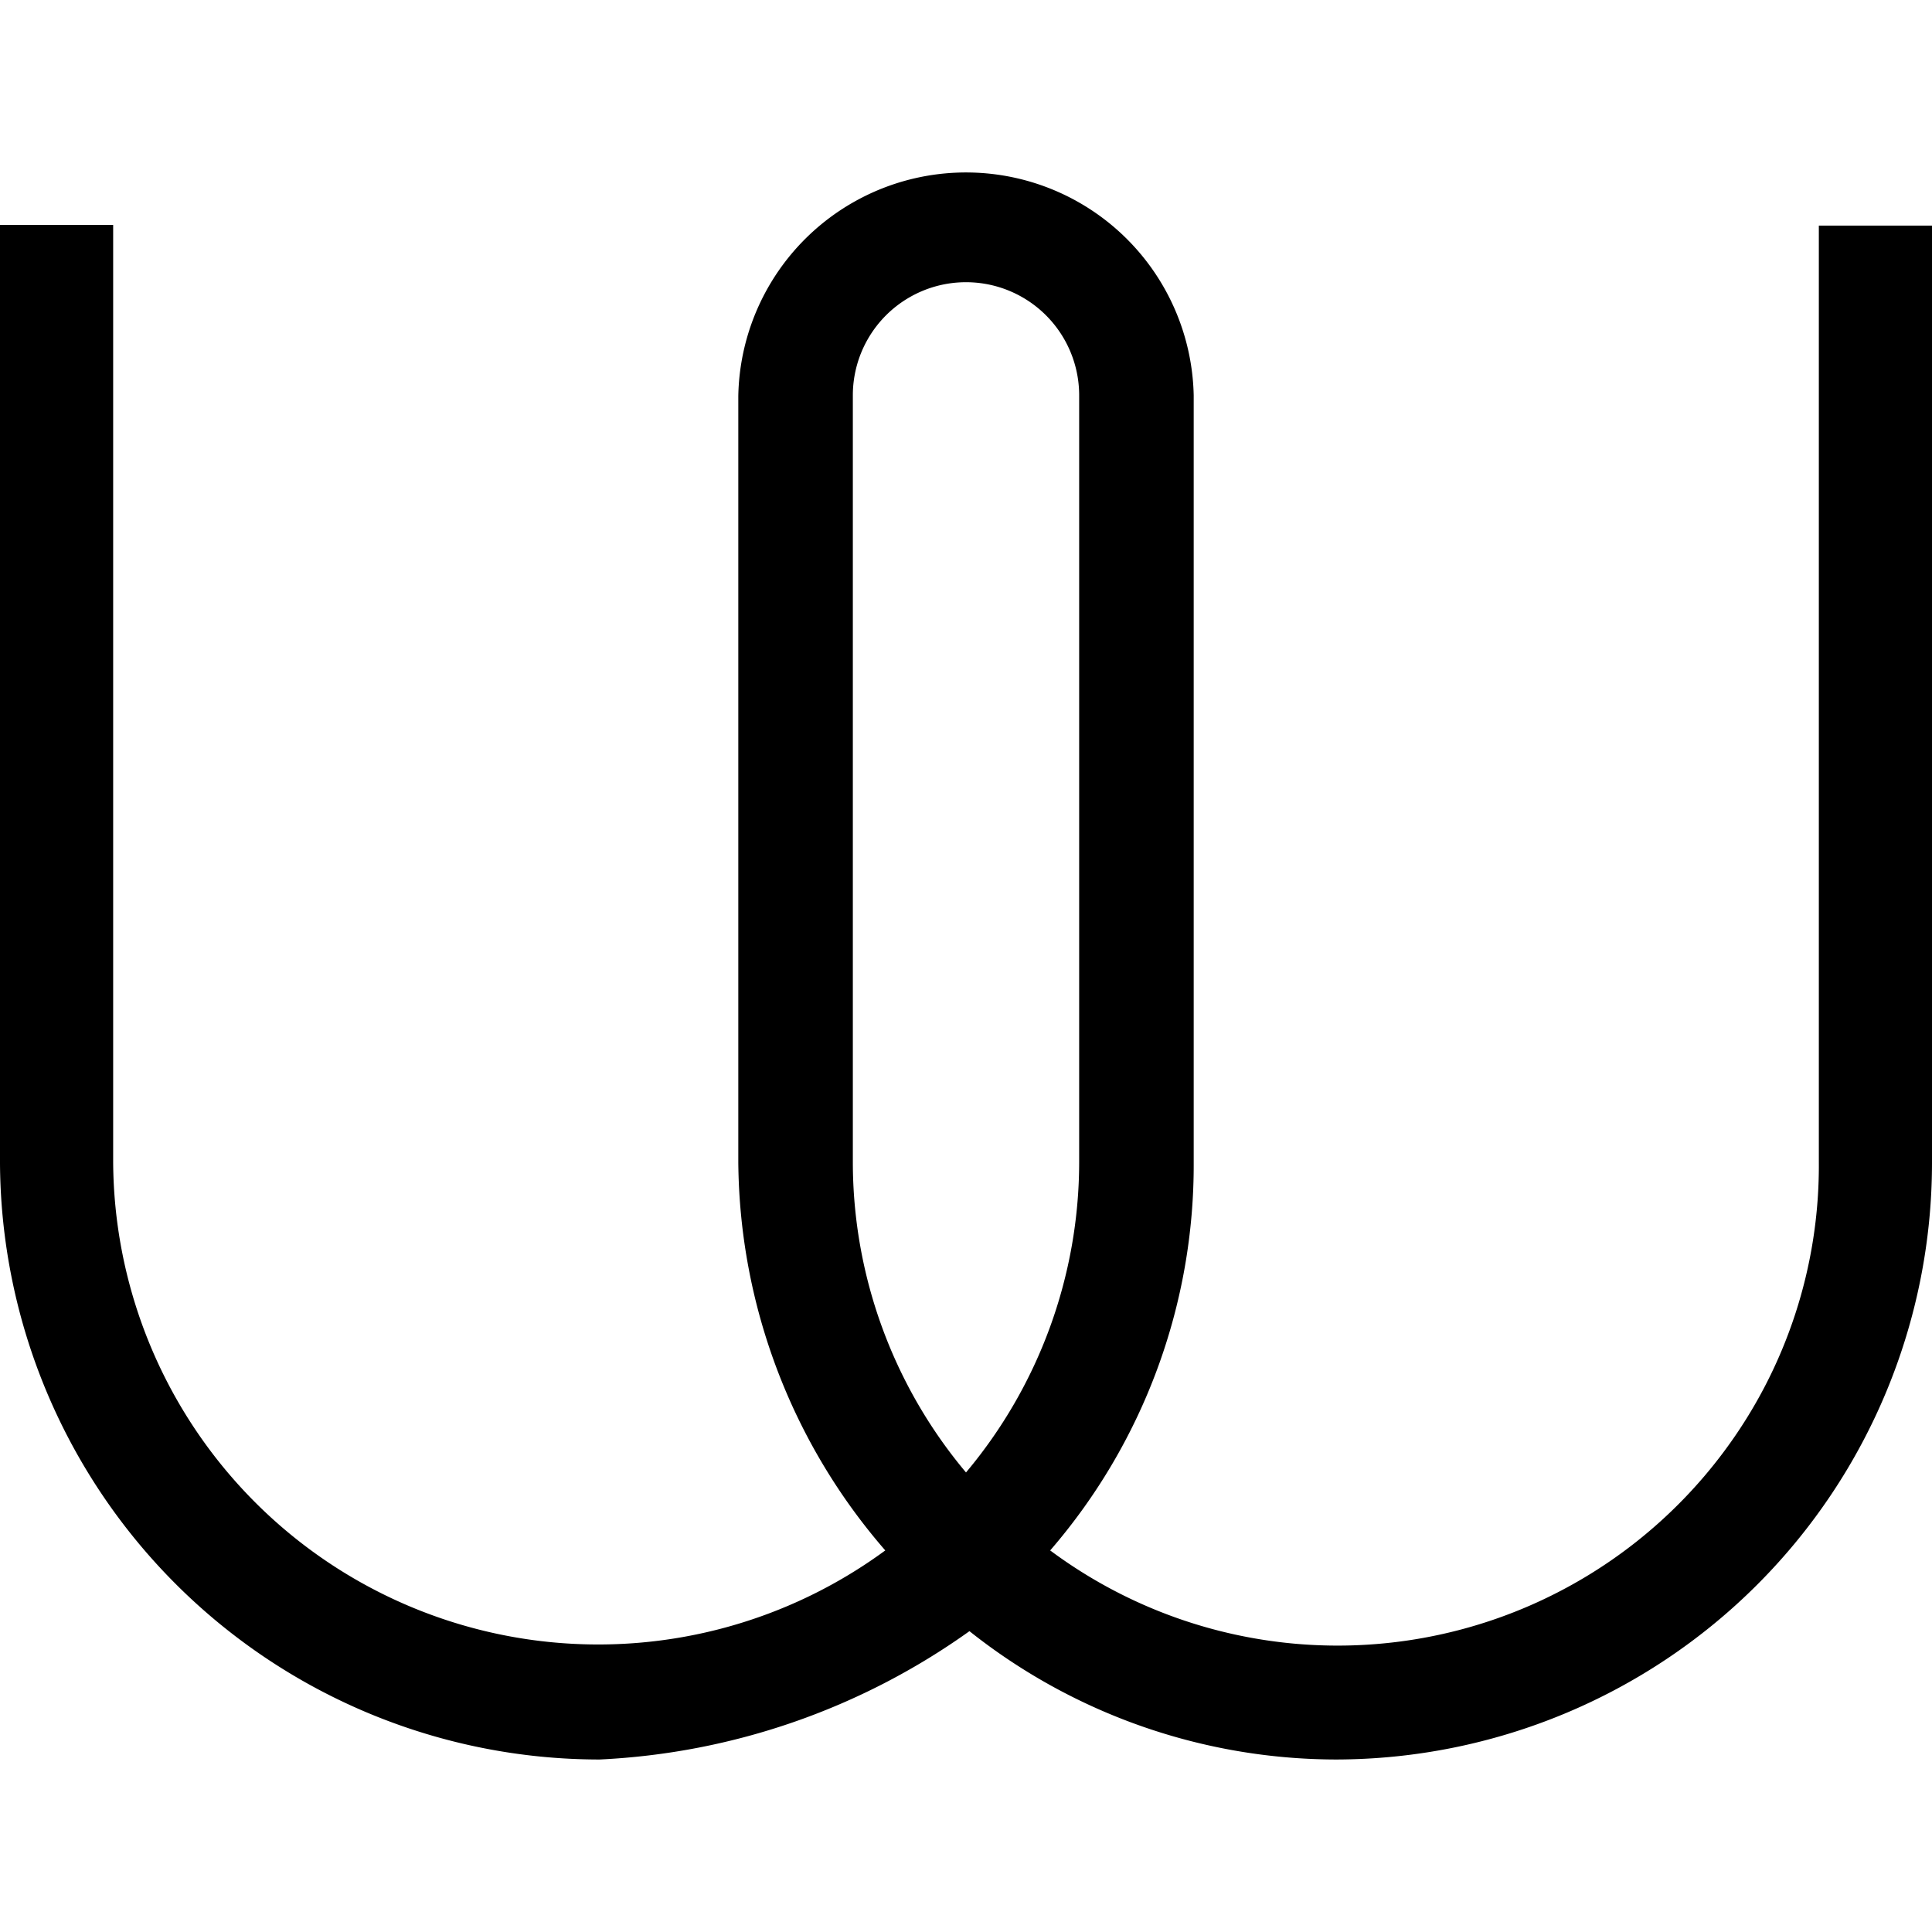 <svg xmlns="http://www.w3.org/2000/svg" viewBox="0 0 28 28"><path d="M28 16.86a8.65 8.65 0 0 1-8.63 8.64 8.56 8.56 0 0 1-5.32-1.86 10.03 10.03 0 0 1-5.36 1.86A8.69 8.69 0 0 1 0 16.86V3.26h1.64v13.58a7.03 7.03 0 0 0 11.19 5.63 8.68 8.68 0 0 1-2.13-5.63V5.74a3.3 3.3 0 0 1 3.36-3.24 3.3 3.3 0 0 1 3.24 3.23v11.11a8.54 8.54 0 0 1-2.08 5.63 6.98 6.98 0 0 0 9.77-1.44 6.93 6.93 0 0 0 1.37-4.19V3.27H28v13.59zM15.64 5.73a1.64 1.64 0 1 0-3.28 0v11.11a7 7 0 0 0 1.64 4.5 7 7 0 0 0 1.64-4.5V5.74z"/></svg>